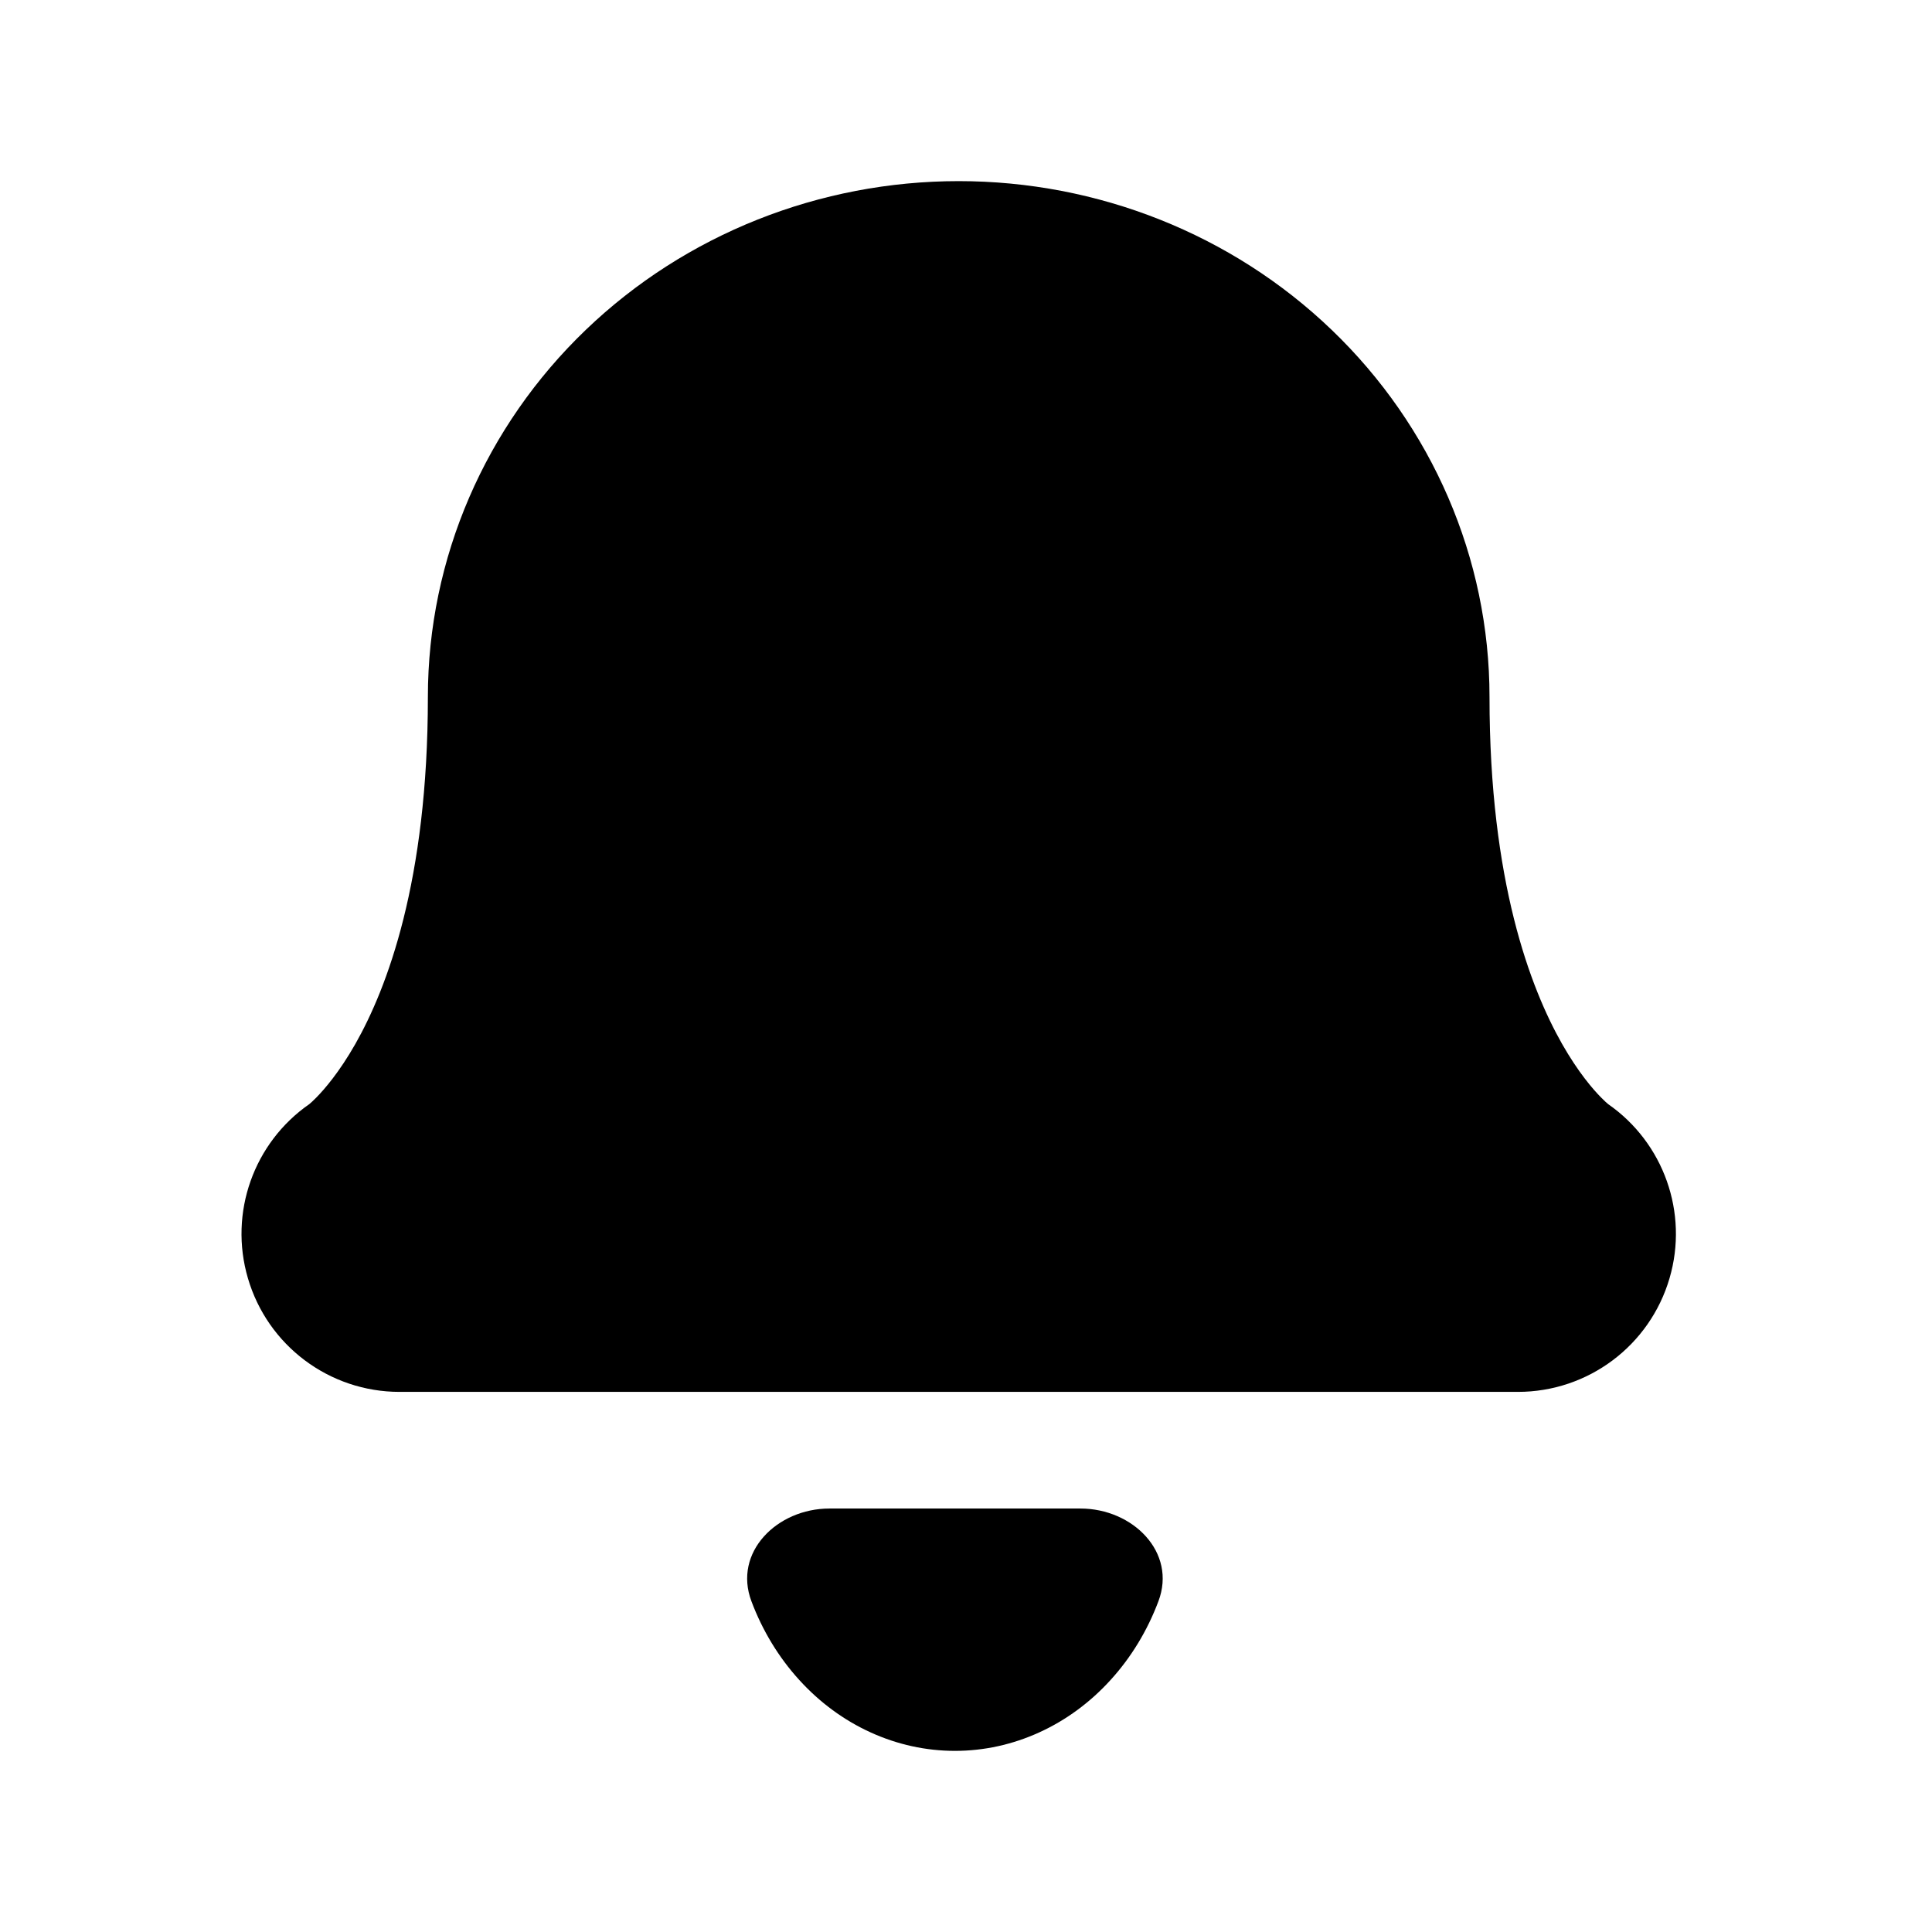 <svg width="32" height="32" viewBox="0 0 32 32" fill="none" xmlns="http://www.w3.org/2000/svg">
<path d="M22.053 11.545C22.053 9.973 21.403 8.465 20.245 7.353C19.087 6.242 17.517 5.617 15.879 5.617C14.241 5.617 12.671 6.242 11.513 7.353C10.355 8.465 9.704 9.973 9.704 11.545C9.704 18.46 6.617 20.436 6.617 20.436H25.141C25.141 20.436 22.053 18.46 22.053 11.545Z" fill="black"/>
<path fill-rule="evenodd" clip-rule="evenodd" d="M9.701 5.465C11.357 3.875 13.581 3 15.879 3C18.177 3 20.402 3.875 22.058 5.465C23.718 7.059 24.671 9.243 24.671 11.545C24.671 14.599 25.349 16.367 25.873 17.291C26.14 17.76 26.384 18.042 26.522 18.181C26.578 18.238 26.618 18.273 26.635 18.287C27.556 18.927 27.97 20.088 27.653 21.171C27.327 22.287 26.304 23.054 25.141 23.054H6.618C5.455 23.054 4.432 22.287 4.106 21.171C3.788 20.088 4.202 18.927 5.124 18.287C5.141 18.273 5.181 18.238 5.237 18.181C5.374 18.042 5.619 17.76 5.886 17.291C6.41 16.367 7.087 14.599 7.087 11.545C7.087 9.243 8.041 7.059 9.701 5.465ZM11.364 17.819H20.394C19.828 16.202 19.436 14.141 19.436 11.545C19.436 10.702 19.089 9.872 18.433 9.242C17.773 8.609 16.857 8.235 15.879 8.235C14.902 8.235 13.986 8.609 13.326 9.242C12.67 9.872 12.322 10.702 12.322 11.545C12.322 14.141 11.931 16.202 11.364 17.819Z" fill="black"/>
<path d="M17.896 24.986C18.763 24.986 19.493 25.711 19.187 26.522V26.522C19.004 27.009 18.735 27.452 18.396 27.824C18.058 28.197 17.655 28.493 17.213 28.694C16.77 28.896 16.296 29 15.817 29C15.337 29 14.863 28.896 14.42 28.694C13.978 28.493 13.575 28.197 13.237 27.824C12.898 27.452 12.629 27.009 12.446 26.522V26.522C12.14 25.711 12.871 24.986 13.737 24.986L15.817 24.986H17.896Z" fill="black"/>
</svg>
